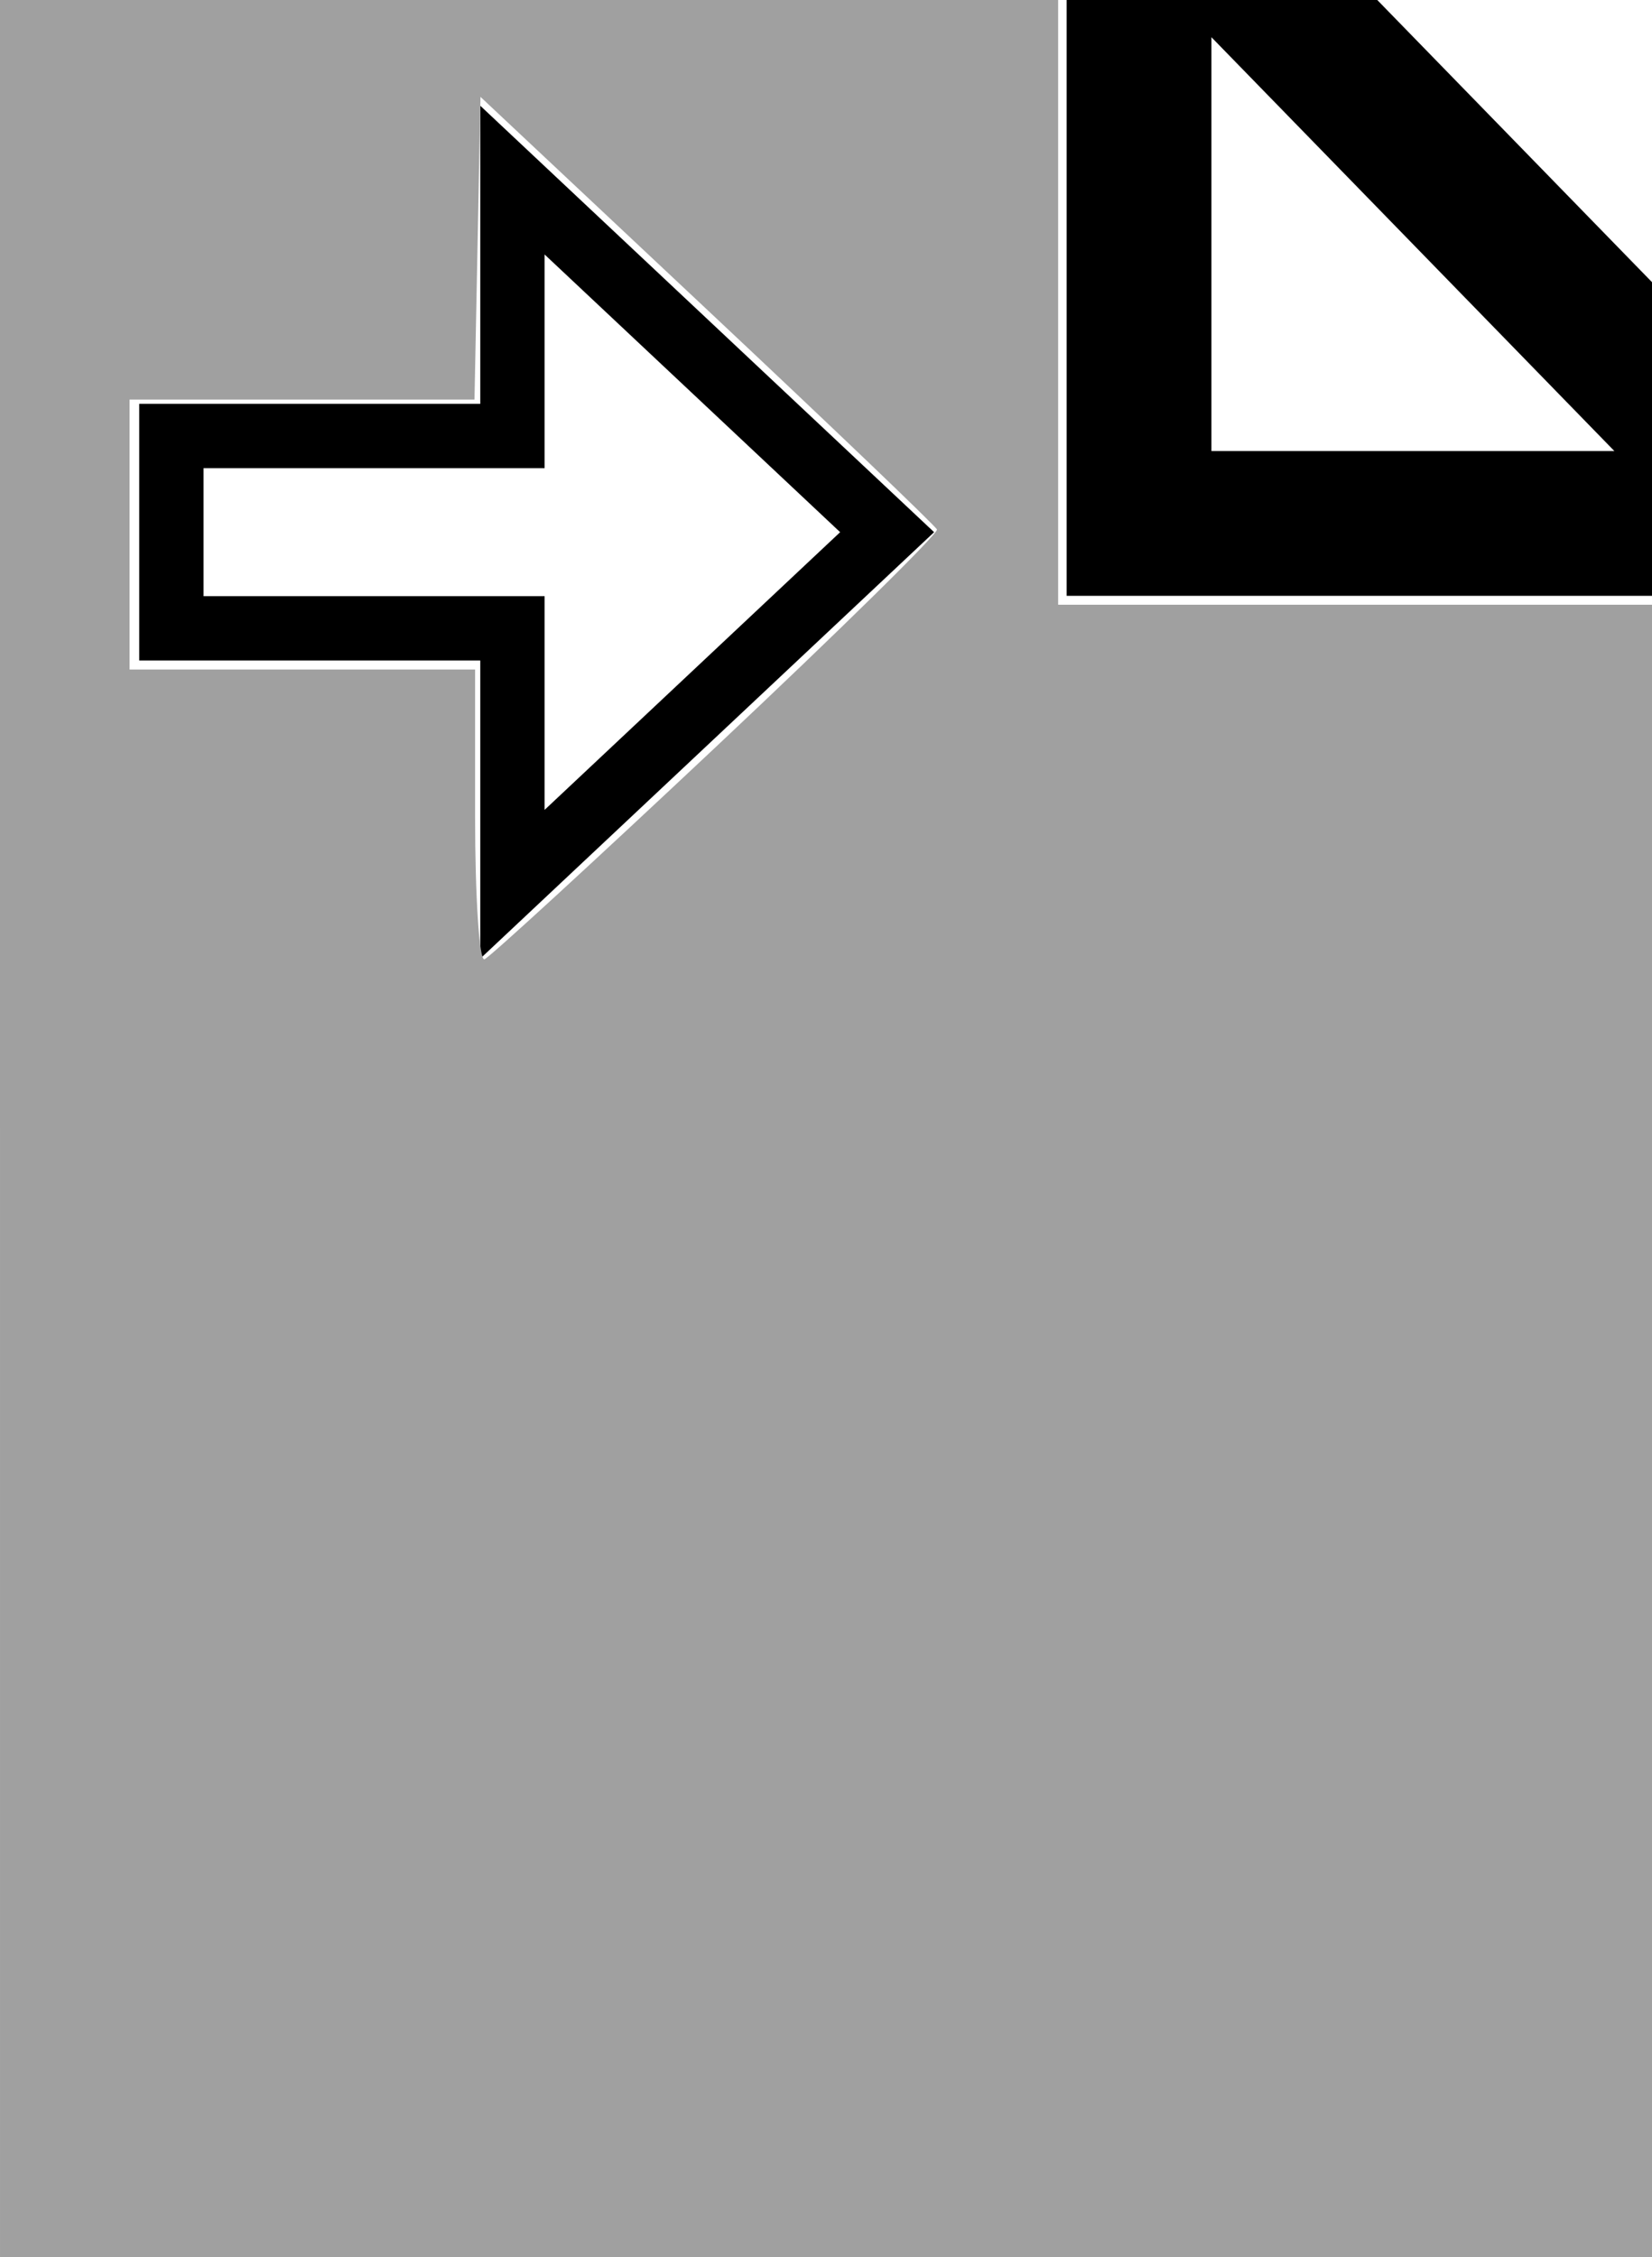 <?xml version="1.0" encoding="UTF-8" standalone="no"?>
<!-- Created with Inkscape (http://www.inkscape.org/) -->

<svg
   xmlns:dc="http://purl.org/dc/elements/1.1/"
   xmlns:cc="http://creativecommons.org/ns#"
   xmlns:rdf="http://www.w3.org/1999/02/22-rdf-syntax-ns#"
   xmlns:svg="http://www.w3.org/2000/svg"
   xmlns="http://www.w3.org/2000/svg"
   version="1.1"
   width="1027.053"
   height="1402.968"
   viewBox="0 0 1027.053 1402.968"
   id="svg2">
  <defs
     id="defs4" />
  <path
     d="m 767.352,-91.288 c -286.23,6.5e-4 -572.461,9.6e-4 -858.691,0.002 l 0,1584.211 1213.512,0 0,-1219.855 C 1003.899,151.617 885.625,30.164 767.352,-91.288 z m -104.207,90 0,371.648 369.027,0 0,1032.564 -1033.512,0 0,-1404.211 c 221.495,-6.5e-4 442.99,-9.6e-4 664.484,-0.002 z m 90,24.412 250.504,257.236 -250.504,0 0,-257.236 z m -454.561,42.605 0,46.23 0,139.072 -212.035,0 0,159.547 212.035,0 0,185.305 L 580.735,330.806 298.584,65.729 z m 40,92.463 183.732,172.613 -183.732,172.613 0,-132.84 -212.035,0 0,-79.547 212.035,0 0,-132.84 z"
     id="path4136"
     style="font-size:medium;font-style:normal;font-variant:normal;font-weight:normal;font-stretch:normal;text-indent:0;text-align:start;text-decoration:none;line-height:normal;letter-spacing:normal;word-spacing:normal;text-transform:none;direction:ltr;block-progression:tb;writing-mode:lr-tb;text-anchor:start;baseline-shift:baseline;color:#000000;fill:#000000;fill-opacity:1;fill-rule:nonzero;stroke:none;visibility:visible;display:inline;overflow:visible;enable-background:accumulate;font-family:sans-serif" />
  <path
     d="m -1.2965639e-5,701.484 0,-701.484 L 328.926,0 l 328.926,0 0,187.957 0,187.957 184.601,0 184.601,0 0,513.527 0,513.527 -513.527,0 -513.527,0 0,-701.484 z M 445.685,463.704 C 521.956,391.997 583.526,331.435 582.507,329.123 581.488,326.81 517.219,265.362 439.686,192.572 L 298.718,60.226 l -1.863,94.073 -1.862,94.073 -107.22,0 -107.22,0 0,83.91 0,83.91 107.404,0 107.404,0 0,91.182 c 0,50.15 2.621,90.175 5.825,88.944 3.204,-1.231 68.228,-60.907 144.499,-132.614 z"
     id="path3320"
     style="fill:#a0a0a0;stroke:none" />
</svg>
